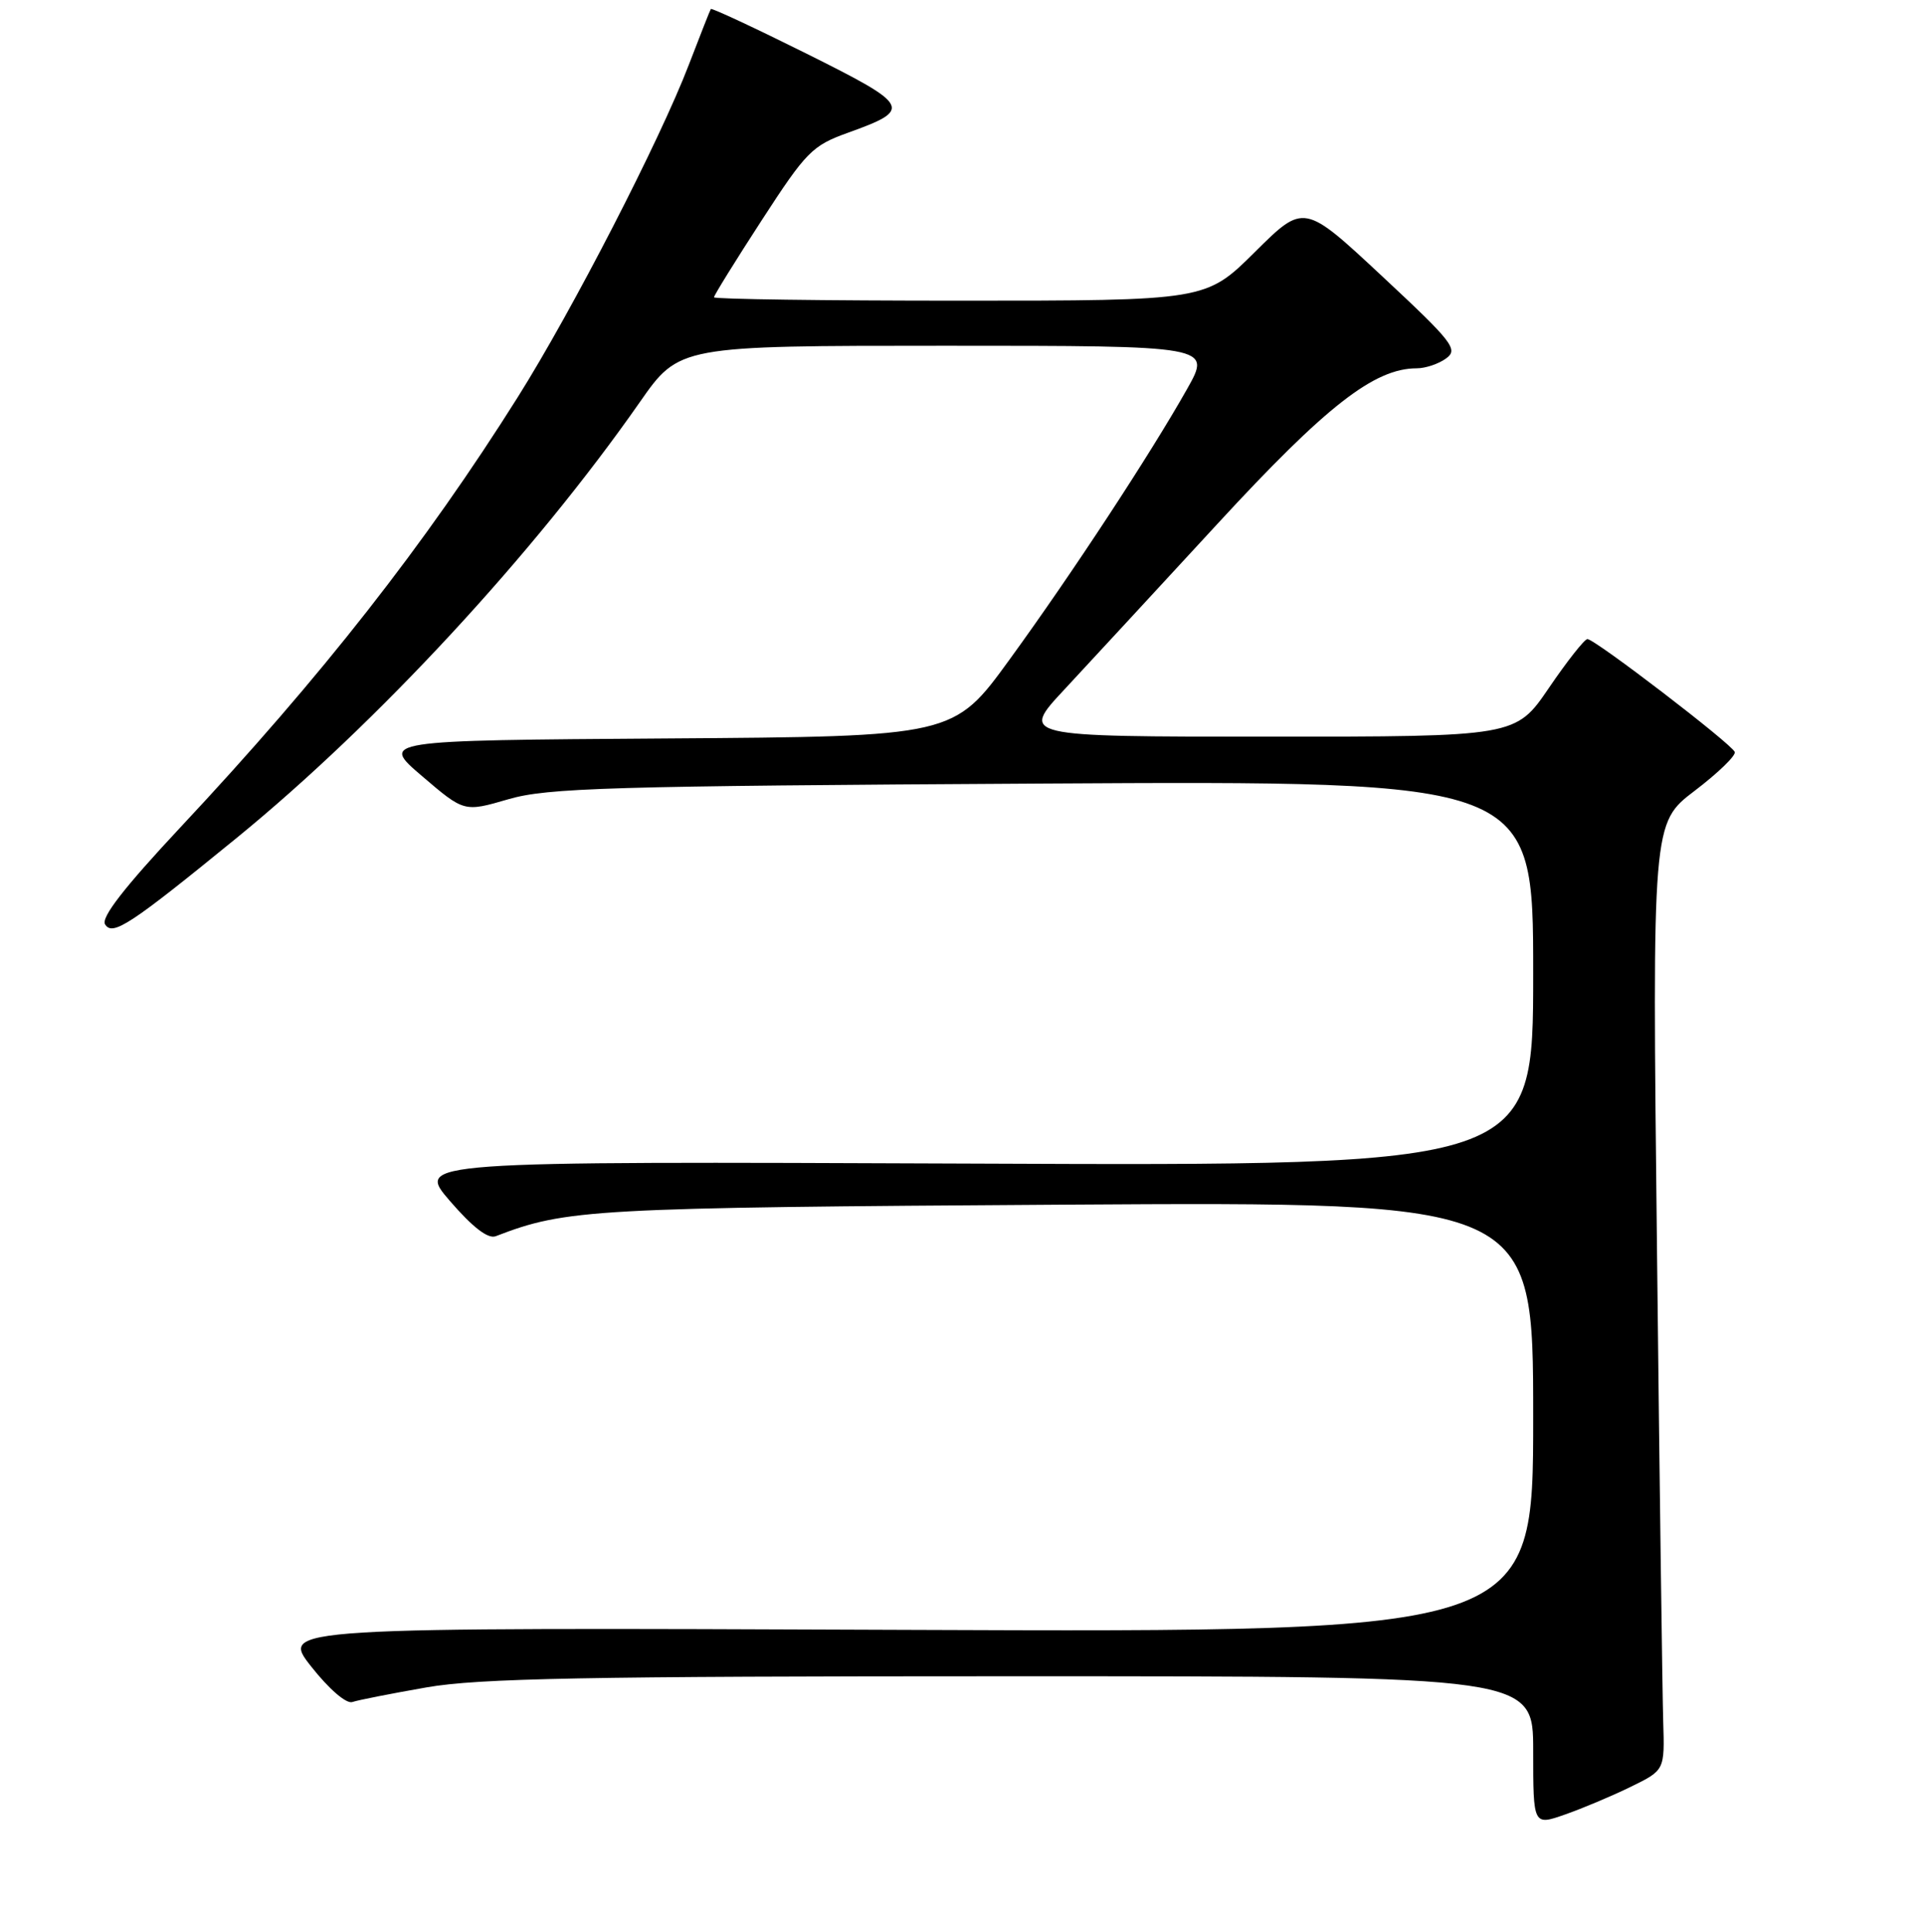 <?xml version="1.0" encoding="UTF-8" standalone="no"?>
<!DOCTYPE svg PUBLIC "-//W3C//DTD SVG 1.1//EN" "http://www.w3.org/Graphics/SVG/1.1/DTD/svg11.dtd" >
<svg xmlns="http://www.w3.org/2000/svg" xmlns:xlink="http://www.w3.org/1999/xlink" version="1.1" viewBox="0 0 256 257">
 <g >
 <path fill="currentColor"
d=" M 217.00 237.70 C 221.50 235.50 221.50 235.50 221.30 229.00 C 221.19 225.43 220.81 197.07 220.47 166.00 C 219.84 109.50 219.84 109.50 225.49 105.20 C 228.59 102.84 230.99 100.52 230.82 100.04 C 230.42 98.97 212.17 84.99 211.21 85.02 C 210.82 85.04 208.51 87.96 206.09 91.52 C 201.67 98.00 201.67 98.00 168.72 98.00 C 135.77 98.00 135.77 98.00 141.64 91.71 C 144.86 88.24 154.03 78.33 162.00 69.68 C 176.46 53.99 182.86 49.00 188.51 49.00 C 189.67 49.00 191.43 48.41 192.42 47.68 C 194.06 46.48 193.32 45.53 183.86 36.71 C 173.50 27.05 173.50 27.05 166.98 33.52 C 160.45 40.00 160.45 40.00 127.72 40.00 C 109.73 40.00 95.00 39.80 95.00 39.55 C 95.00 39.30 97.86 34.68 101.36 29.29 C 107.27 20.18 108.07 19.37 112.80 17.67 C 121.47 14.55 121.21 14.07 107.34 7.15 C 100.43 3.71 94.68 1.03 94.58 1.20 C 94.47 1.36 93.15 4.72 91.64 8.65 C 87.82 18.62 76.16 41.28 68.92 52.79 C 56.59 72.40 42.79 90.01 24.00 110.07 C 16.54 118.05 13.42 122.06 13.98 122.97 C 14.97 124.58 17.30 123.05 31.52 111.45 C 50.18 96.21 71.08 73.63 85.13 53.50 C 90.37 46.00 90.37 46.00 125.78 46.00 C 161.19 46.00 161.19 46.00 157.95 51.75 C 153.03 60.47 142.64 76.31 134.33 87.74 C 126.89 97.98 126.89 97.98 88.74 98.24 C 50.59 98.50 50.59 98.50 56.18 103.27 C 61.76 108.04 61.76 108.04 67.63 106.33 C 72.84 104.81 80.85 104.57 138.75 104.24 C 204.00 103.87 204.00 103.87 204.00 129.49 C 204.00 155.11 204.00 155.11 129.66 154.80 C 55.32 154.50 55.32 154.50 59.87 159.78 C 62.92 163.30 64.93 164.85 65.96 164.46 C 75.35 160.84 78.64 160.66 141.75 160.26 C 204.00 159.88 204.00 159.88 204.00 188.51 C 204.00 217.15 204.00 217.15 120.65 216.83 C 37.31 216.50 37.31 216.50 41.40 221.70 C 43.78 224.72 46.08 226.70 46.88 226.43 C 47.63 226.17 52.08 225.30 56.76 224.48 C 63.72 223.27 77.81 223.00 134.63 223.00 C 204.00 223.00 204.00 223.00 204.00 232.94 C 204.00 242.88 204.00 242.88 208.25 241.39 C 210.59 240.57 214.53 238.91 217.00 237.70 Z "/>
</g>
</svg>